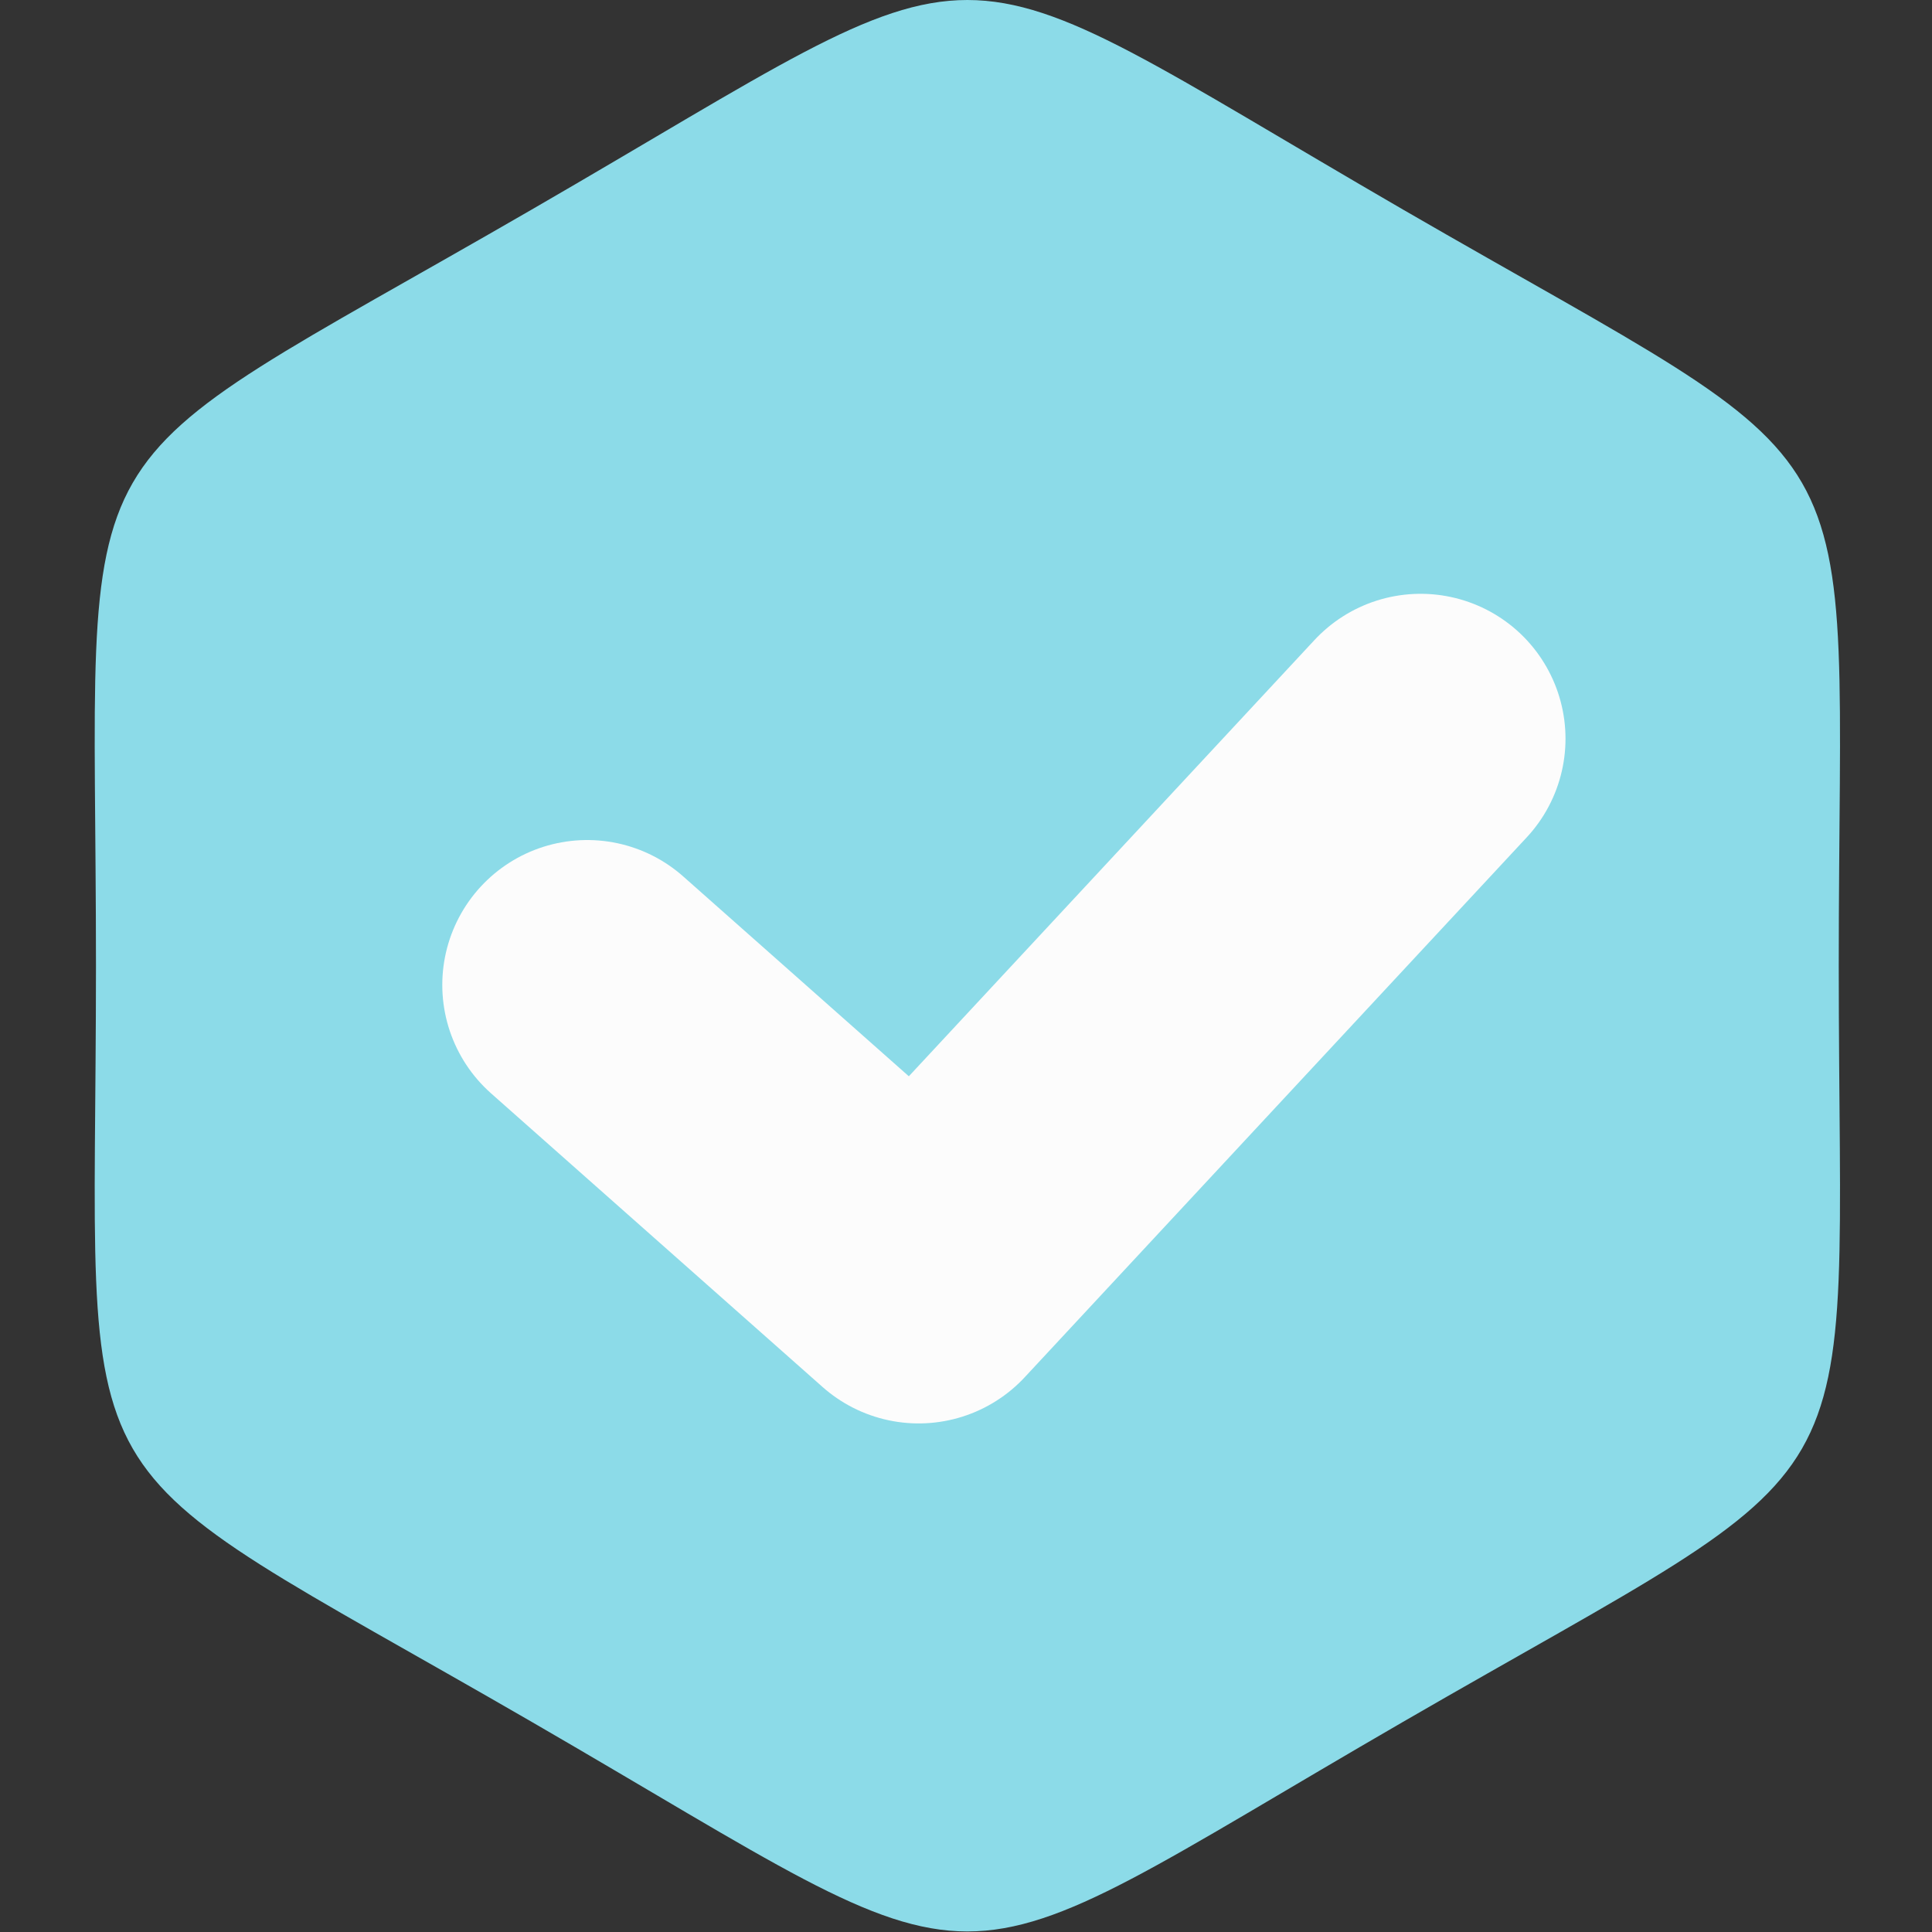 <svg width="80" height="80" viewBox="0 0 80 80" fill="none" xmlns="http://www.w3.org/2000/svg">
<rect x="0" y="0" width="80" height="80" fill="#333333" stroke="none"/>
<path d="M40.056 0C36.029 0 32.025 2.893 22.015 8.679C2.018 20.251 3.974 16.845 3.974 39.988C3.974 63.132 2.018 59.726 22.015 71.298C42.012 82.87 38.101 82.87 58.098 71.298C78.094 59.726 76.139 63.132 76.139 39.988C76.139 16.845 78.094 20.251 58.098 8.679C48.111 2.893 44.084 0 40.056 0Z" fill="#8CDBE8"/>
<path d="M24.314 40.784L38.039 52.941L58.824 30.588" stroke="#FCFCFC" stroke-width="12" stroke-linecap="round" stroke-linejoin="round"/>
</svg>
